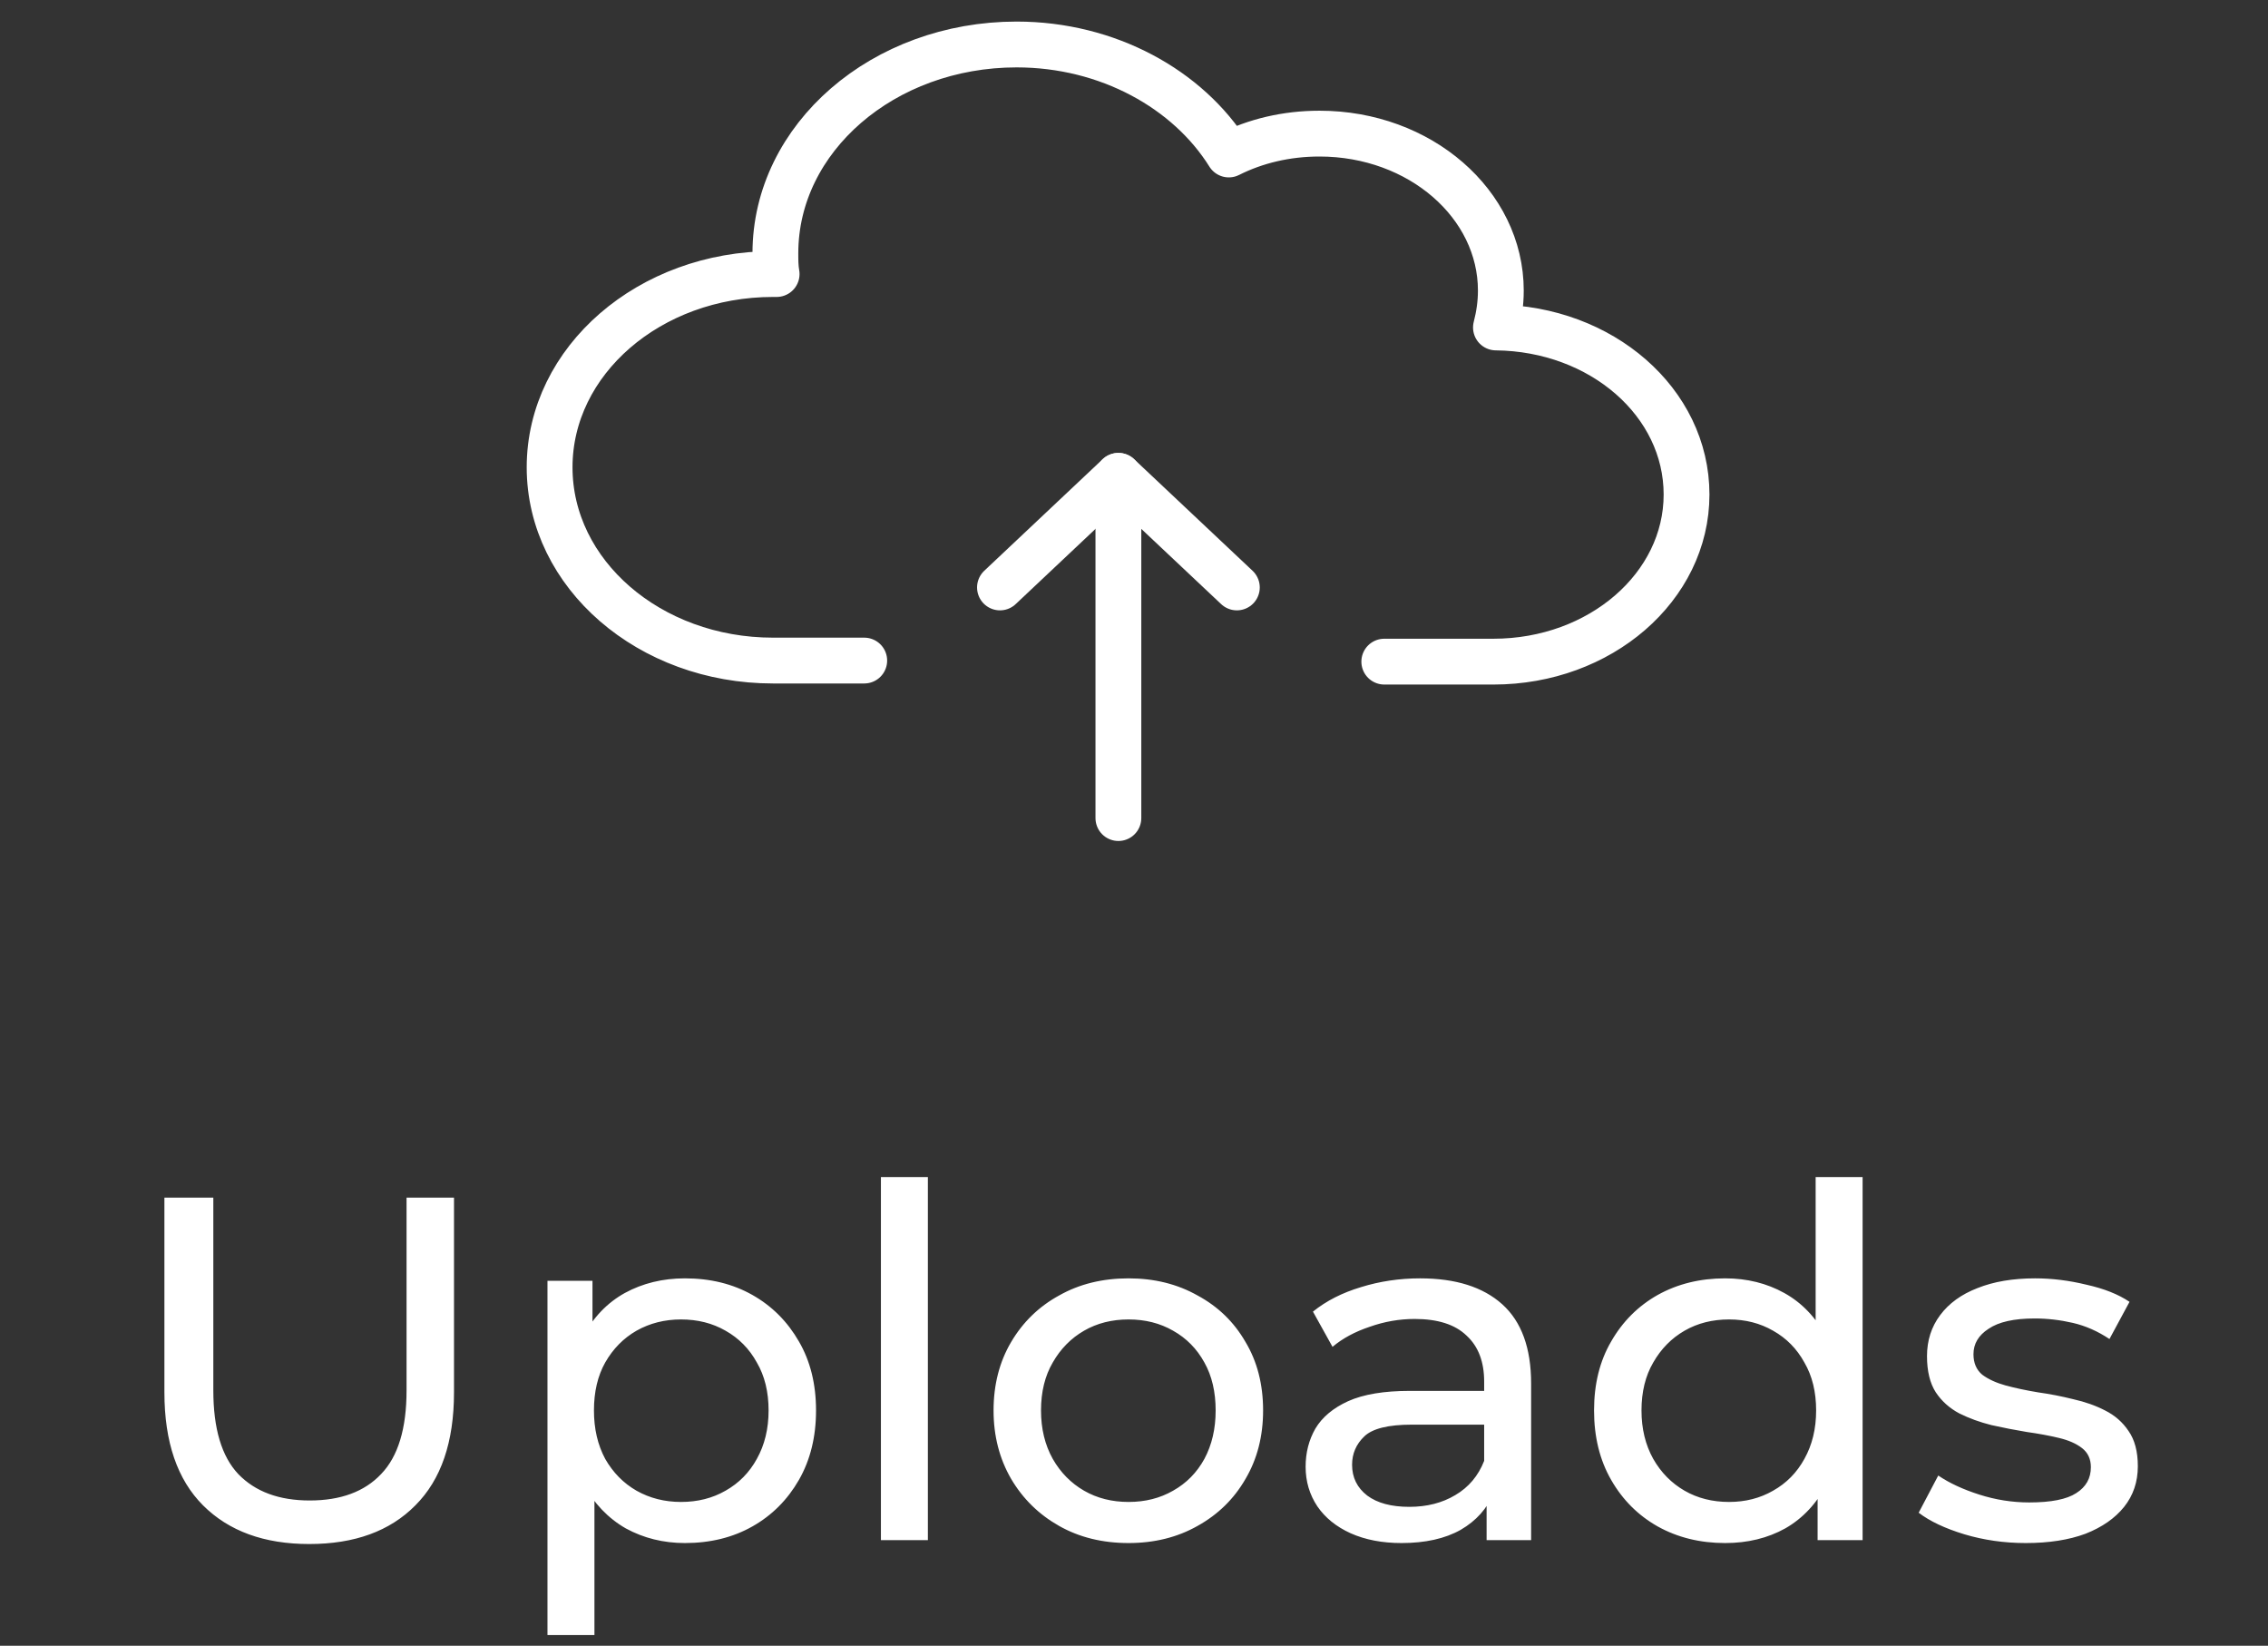 <svg width="51" height="37" viewBox="0 0 51 37" fill="none" xmlns="http://www.w3.org/2000/svg">
<rect x="0" y="0" width="51" height="37" fill="#333333" stroke="none"/>
<path d="M6.953 34.713C5.941 34.713 5.146 34.423 4.566 33.844C3.987 33.265 3.697 32.418 3.697 31.303V26.925H4.797V31.259C4.797 32.117 4.984 32.744 5.358 33.14C5.74 33.536 6.275 33.734 6.964 33.734C7.661 33.734 8.196 33.536 8.57 33.14C8.952 32.744 9.142 32.117 9.142 31.259V26.925H10.209V31.303C10.209 32.418 9.92 33.265 9.34 33.844C8.768 34.423 7.973 34.713 6.953 34.713ZM15.402 34.691C14.918 34.691 14.474 34.581 14.071 34.361C13.675 34.134 13.356 33.8 13.114 33.36C12.879 32.92 12.762 32.37 12.762 31.71C12.762 31.05 12.875 30.5 13.103 30.06C13.337 29.62 13.653 29.29 14.049 29.07C14.452 28.85 14.903 28.74 15.402 28.74C15.974 28.74 16.48 28.865 16.92 29.114C17.36 29.363 17.708 29.712 17.965 30.159C18.221 30.599 18.35 31.116 18.35 31.71C18.35 32.304 18.221 32.825 17.965 33.272C17.708 33.719 17.36 34.068 16.92 34.317C16.48 34.566 15.974 34.691 15.402 34.691ZM12.311 36.759V28.795H13.323V30.368L13.257 31.721L13.367 33.074V36.759H12.311ZM15.314 33.767C15.688 33.767 16.021 33.683 16.315 33.514C16.615 33.345 16.85 33.107 17.019 32.799C17.195 32.484 17.283 32.121 17.283 31.71C17.283 31.292 17.195 30.933 17.019 30.632C16.85 30.324 16.615 30.086 16.315 29.917C16.021 29.748 15.688 29.664 15.314 29.664C14.947 29.664 14.613 29.748 14.313 29.917C14.019 30.086 13.785 30.324 13.609 30.632C13.44 30.933 13.356 31.292 13.356 31.71C13.356 32.121 13.44 32.484 13.609 32.799C13.785 33.107 14.019 33.345 14.313 33.514C14.613 33.683 14.947 33.767 15.314 33.767ZM19.809 34.625V26.463H20.865V34.625H19.809ZM25.378 34.691C24.791 34.691 24.27 34.563 23.816 34.306C23.361 34.049 23.002 33.697 22.738 33.25C22.474 32.795 22.342 32.282 22.342 31.71C22.342 31.131 22.474 30.617 22.738 30.17C23.002 29.723 23.361 29.374 23.816 29.125C24.27 28.868 24.791 28.74 25.378 28.74C25.957 28.74 26.474 28.868 26.929 29.125C27.391 29.374 27.75 29.723 28.007 30.17C28.271 30.61 28.403 31.123 28.403 31.71C28.403 32.289 28.271 32.803 28.007 33.25C27.75 33.697 27.391 34.049 26.929 34.306C26.474 34.563 25.957 34.691 25.378 34.691ZM25.378 33.767C25.752 33.767 26.085 33.683 26.379 33.514C26.68 33.345 26.914 33.107 27.083 32.799C27.252 32.484 27.336 32.121 27.336 31.71C27.336 31.292 27.252 30.933 27.083 30.632C26.914 30.324 26.68 30.086 26.379 29.917C26.085 29.748 25.752 29.664 25.378 29.664C25.004 29.664 24.67 29.748 24.377 29.917C24.084 30.086 23.849 30.324 23.673 30.632C23.497 30.933 23.409 31.292 23.409 31.71C23.409 32.121 23.497 32.484 23.673 32.799C23.849 33.107 24.084 33.345 24.377 33.514C24.67 33.683 25.004 33.767 25.378 33.767ZM33.429 34.625V33.393L33.374 33.162V31.061C33.374 30.614 33.242 30.269 32.978 30.027C32.721 29.778 32.332 29.653 31.812 29.653C31.467 29.653 31.13 29.712 30.8 29.829C30.47 29.939 30.191 30.089 29.964 30.28L29.524 29.488C29.824 29.246 30.184 29.063 30.602 28.938C31.027 28.806 31.471 28.74 31.933 28.74C32.732 28.74 33.348 28.934 33.781 29.323C34.213 29.712 34.43 30.306 34.43 31.105V34.625H33.429ZM31.515 34.691C31.082 34.691 30.701 34.618 30.371 34.471C30.048 34.324 29.799 34.123 29.623 33.866C29.447 33.602 29.359 33.305 29.359 32.975C29.359 32.66 29.432 32.374 29.579 32.117C29.733 31.86 29.978 31.655 30.316 31.501C30.66 31.347 31.122 31.27 31.702 31.27H33.55V32.029H31.746C31.218 32.029 30.862 32.117 30.679 32.293C30.495 32.469 30.404 32.682 30.404 32.931C30.404 33.217 30.517 33.448 30.745 33.624C30.972 33.793 31.287 33.877 31.691 33.877C32.087 33.877 32.431 33.789 32.725 33.613C33.025 33.437 33.242 33.18 33.374 32.843L33.583 33.569C33.443 33.914 33.198 34.189 32.846 34.394C32.494 34.592 32.05 34.691 31.515 34.691ZM38.793 34.691C38.228 34.691 37.722 34.566 37.275 34.317C36.835 34.068 36.486 33.719 36.23 33.272C35.973 32.825 35.845 32.304 35.845 31.71C35.845 31.116 35.973 30.599 36.23 30.159C36.486 29.712 36.835 29.363 37.275 29.114C37.722 28.865 38.228 28.74 38.793 28.74C39.284 28.74 39.728 28.85 40.124 29.07C40.52 29.29 40.835 29.62 41.07 30.06C41.312 30.5 41.433 31.05 41.433 31.71C41.433 32.37 41.316 32.92 41.081 33.36C40.853 33.8 40.542 34.134 40.146 34.361C39.75 34.581 39.299 34.691 38.793 34.691ZM38.881 33.767C39.248 33.767 39.578 33.683 39.871 33.514C40.172 33.345 40.406 33.107 40.575 32.799C40.751 32.484 40.839 32.121 40.839 31.71C40.839 31.292 40.751 30.933 40.575 30.632C40.406 30.324 40.172 30.086 39.871 29.917C39.578 29.748 39.248 29.664 38.881 29.664C38.507 29.664 38.173 29.748 37.88 29.917C37.587 30.086 37.352 30.324 37.176 30.632C37 30.933 36.912 31.292 36.912 31.71C36.912 32.121 37 32.484 37.176 32.799C37.352 33.107 37.587 33.345 37.88 33.514C38.173 33.683 38.507 33.767 38.881 33.767ZM40.872 34.625V33.052L40.938 31.699L40.828 30.346V26.463H41.884V34.625H40.872ZM45.554 34.691C45.07 34.691 44.608 34.625 44.168 34.493C43.735 34.361 43.394 34.2 43.145 34.009L43.585 33.173C43.834 33.342 44.142 33.485 44.509 33.602C44.876 33.719 45.249 33.778 45.631 33.778C46.122 33.778 46.474 33.708 46.687 33.569C46.907 33.43 47.017 33.235 47.017 32.986C47.017 32.803 46.951 32.66 46.819 32.557C46.687 32.454 46.511 32.377 46.291 32.326C46.078 32.275 45.84 32.231 45.576 32.194C45.312 32.15 45.048 32.099 44.784 32.04C44.52 31.974 44.278 31.886 44.058 31.776C43.838 31.659 43.662 31.501 43.53 31.303C43.398 31.098 43.332 30.826 43.332 30.489C43.332 30.137 43.431 29.829 43.629 29.565C43.827 29.301 44.105 29.099 44.465 28.96C44.831 28.813 45.264 28.74 45.763 28.74C46.144 28.74 46.529 28.788 46.918 28.883C47.314 28.971 47.636 29.099 47.886 29.268L47.435 30.104C47.171 29.928 46.896 29.807 46.61 29.741C46.324 29.675 46.038 29.642 45.752 29.642C45.29 29.642 44.945 29.719 44.718 29.873C44.49 30.02 44.377 30.21 44.377 30.445C44.377 30.643 44.443 30.797 44.575 30.907C44.714 31.01 44.89 31.09 45.103 31.149C45.323 31.208 45.565 31.259 45.829 31.303C46.093 31.34 46.357 31.391 46.621 31.457C46.885 31.516 47.123 31.6 47.336 31.71C47.556 31.82 47.732 31.974 47.864 32.172C48.003 32.37 48.073 32.634 48.073 32.964C48.073 33.316 47.97 33.62 47.765 33.877C47.559 34.134 47.27 34.335 46.896 34.482C46.522 34.621 46.075 34.691 45.554 34.691Z" fill="white"/>
<path d="M25.149 18.392V10.698" stroke="white" stroke-width="1.03" stroke-linecap="round" stroke-linejoin="round"/>
<path d="M22.486 13.207L25.149 10.698L27.813 13.207" stroke="white" stroke-width="1.03" stroke-linecap="round" stroke-linejoin="round"/>
<path d="M31.128 14.875H33.583C35.983 14.875 37.925 13.195 37.925 11.118C37.925 9.042 36.011 7.386 33.639 7.362C33.708 7.097 33.749 6.821 33.749 6.533C33.749 4.589 31.932 3.004 29.671 3.004C28.922 3.004 28.229 3.173 27.632 3.473C26.717 2.008 24.913 1 22.86 1C19.864 1 17.436 3.1 17.436 5.693C17.436 5.849 17.436 6.005 17.464 6.161C17.436 6.161 17.409 6.161 17.381 6.161C14.607 6.161 12.359 8.106 12.359 10.506C12.359 12.907 14.607 14.851 17.381 14.851H19.434" stroke="white" stroke-width="1.03" stroke-linecap="round" stroke-linejoin="round"/>
</svg>
